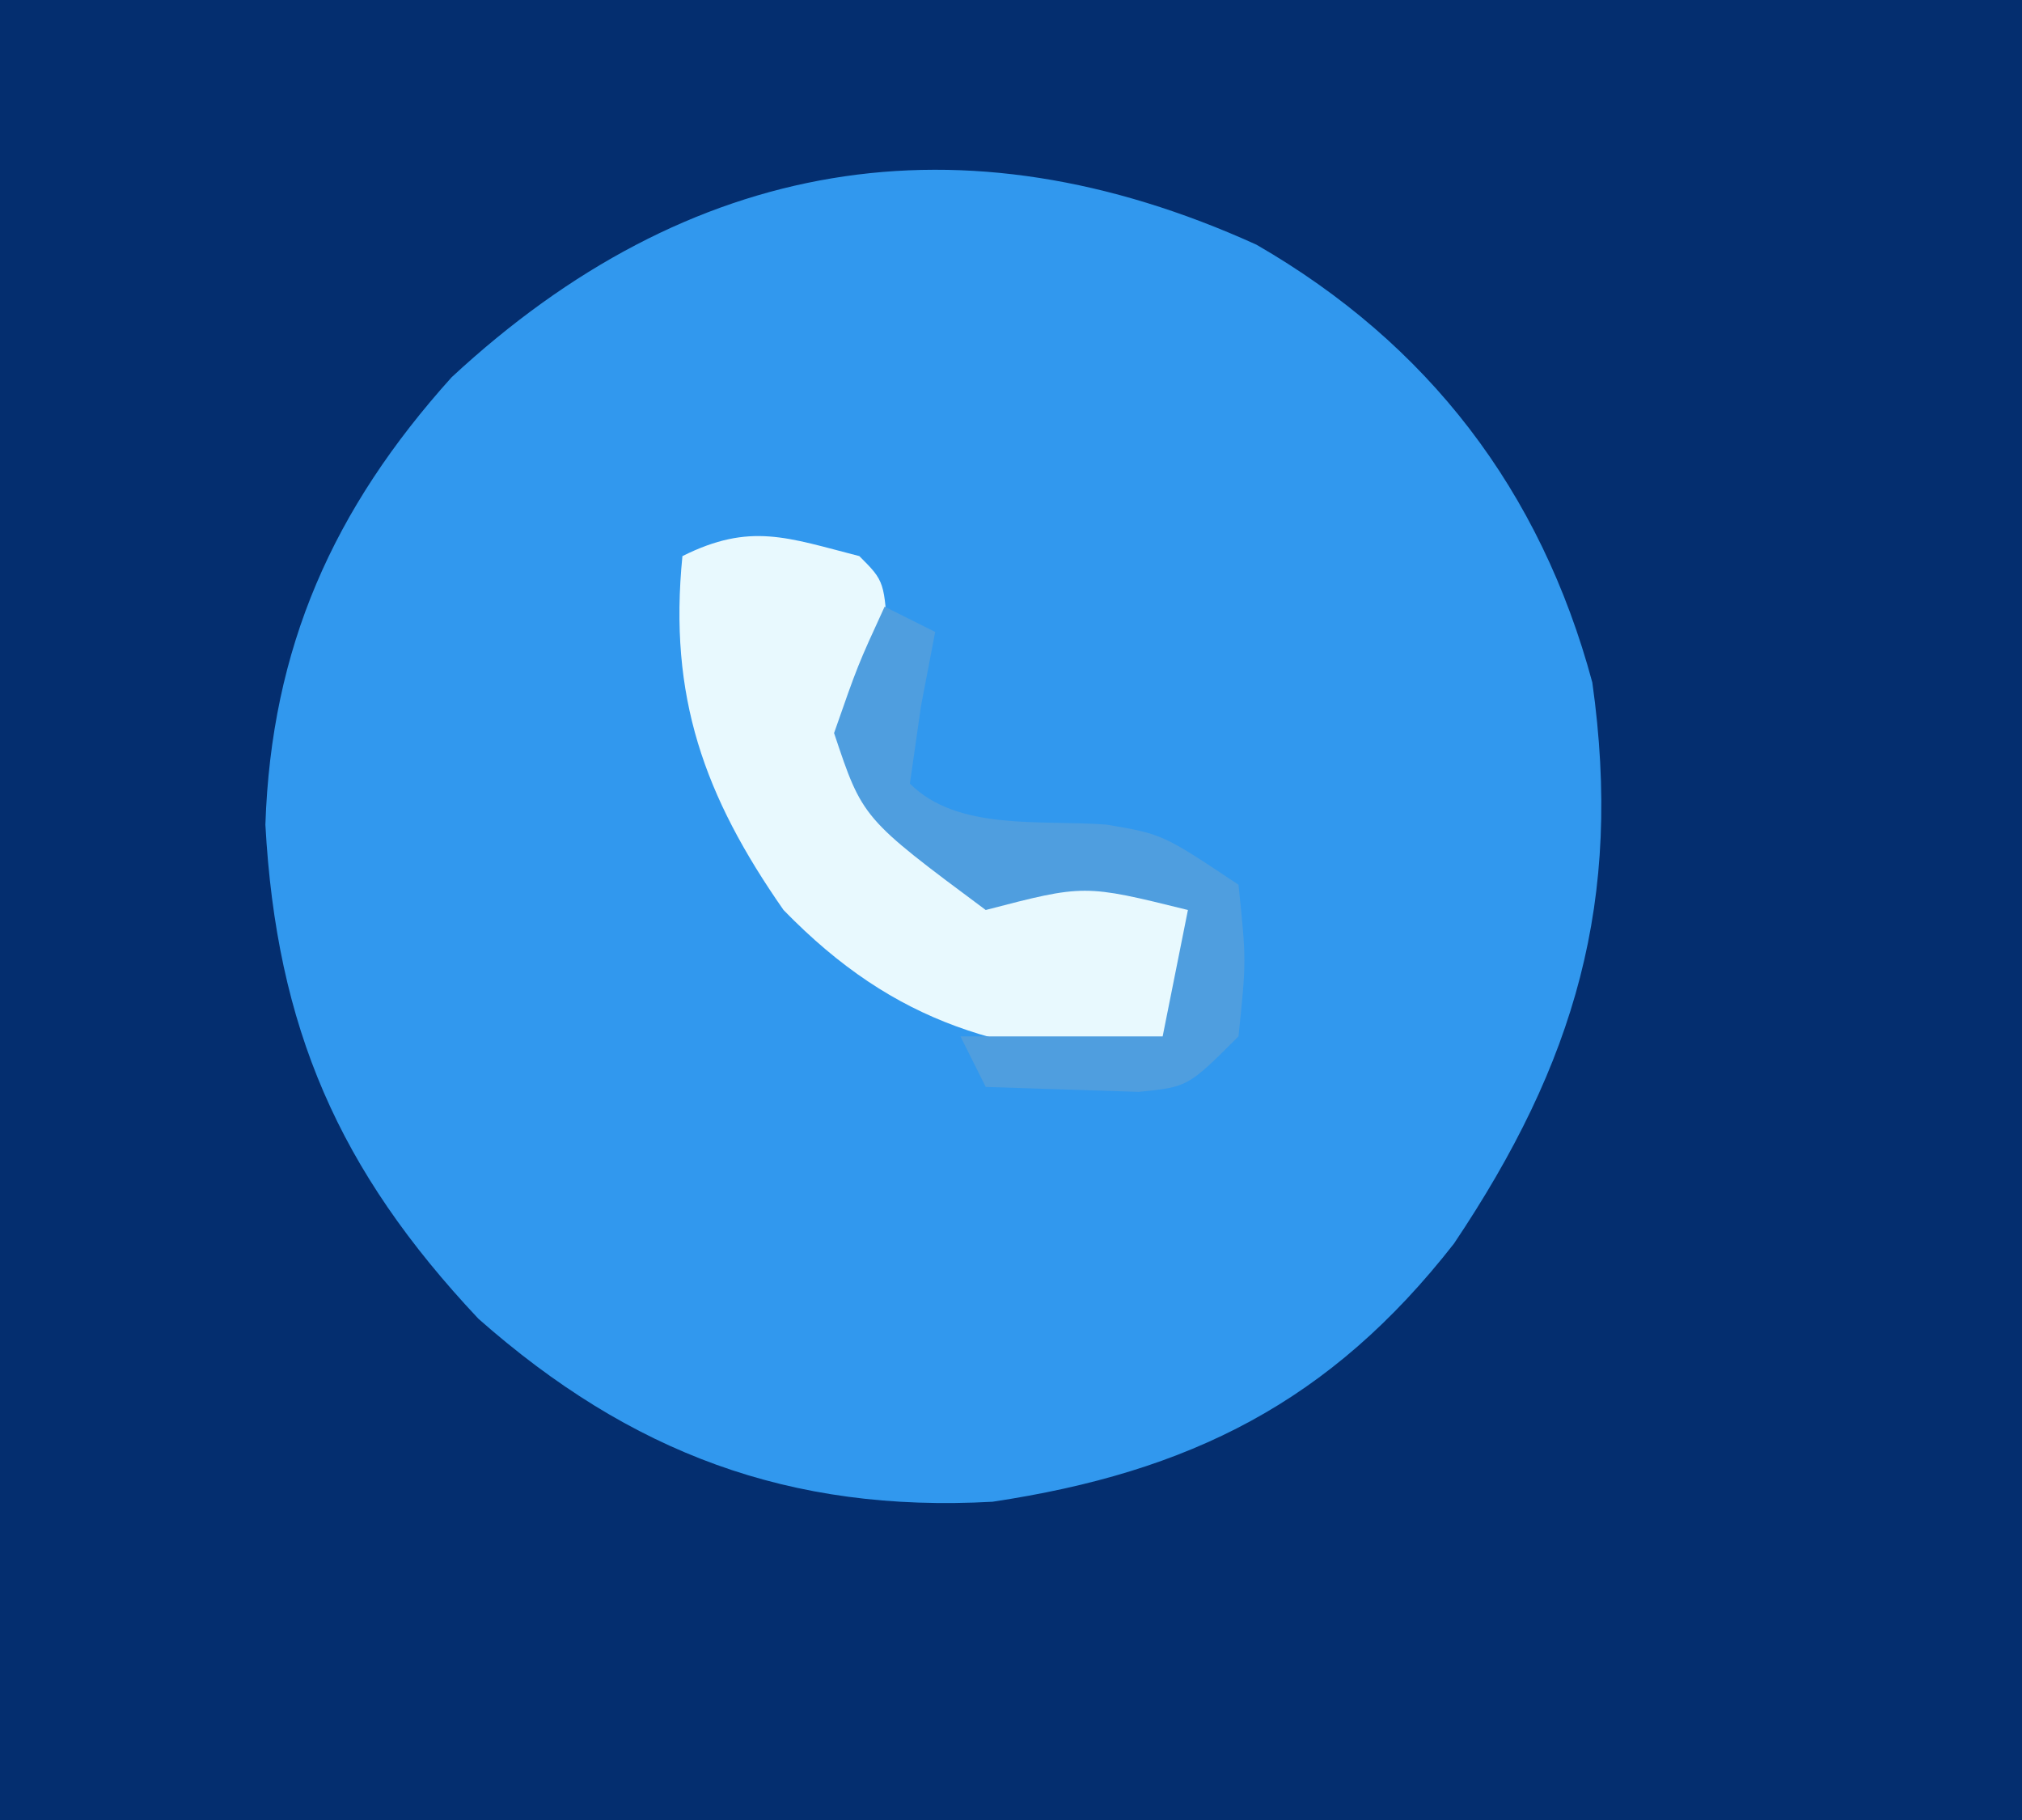 <?xml version="1.0" encoding="UTF-8"?>
<svg version="1.1" xmlns="http://www.w3.org/2000/svg" width="80" height="72">
<rect width="100%" height="100%" fill="#808080" stroke="none"/>
<path d="M0 0 C26.4 0 52.8 0 80 0 C80 23.76 80 47.52 80 72 C53.6 72 27.2 72 0 72 C0 48.24 0 24.48 0 0 Z " fill="#042E6F" transform="translate(0,0)"/>
<path d="M0 0 C6.807 3.926 11.247 9.731 13.289 17.32 C14.5 25.957 12.608 32.372 7.816 39.516 C2.928 45.779 -2.639 48.559 -10.445 49.73 C-18.462 50.172 -24.774 47.797 -30.785 42.488 C-36.312 36.614 -38.77 30.977 -39.211 22.945 C-38.978 15.929 -36.529 10.451 -31.844 5.246 C-22.475 -3.448 -11.689 -5.306 0 0 Z " fill="#3198EE" transform="translate(49.711,9.68)"/>
<path d="M0 0 C1 1 1 1 1.125 3.438 C1 6 1 6 0 8 C2.103 10.687 2.103 10.687 5 13 C8.106 12.76 8.106 12.76 11 12 C11.99 12.66 12.98 13.32 14 14 C13.34 15.98 12.68 17.96 12 20 C5.727 19.67 1.468 18.592 -3 14 C-6.141 9.496 -7.556 5.561 -7 0 C-4.316 -1.342 -2.847 -0.73 0 0 Z " fill="#E8F9FE" transform="translate(34,22)"/>
<path d="M0 0 C0.66 0.33 1.32 0.66 2 1 C1.814 1.969 1.629 2.939 1.438 3.938 C1.221 5.453 1.221 5.453 1 7 C2.892 8.892 6.204 8.424 8.773 8.621 C11 9 11 9 14 11 C14.312 14 14.312 14 14 17 C12 19 12 19 10.055 19.195 C8.036 19.13 6.018 19.065 4 19 C3.67 18.34 3.34 17.68 3 17 C5.64 17 8.28 17 11 17 C11.33 15.35 11.66 13.7 12 12 C7.898 10.985 7.898 10.985 4 12 C-0.875 8.375 -0.875 8.375 -2 5 C-1.062 2.312 -1.062 2.312 0 0 Z " fill="#4F9EDF" transform="translate(35,24)"/>
</svg>

